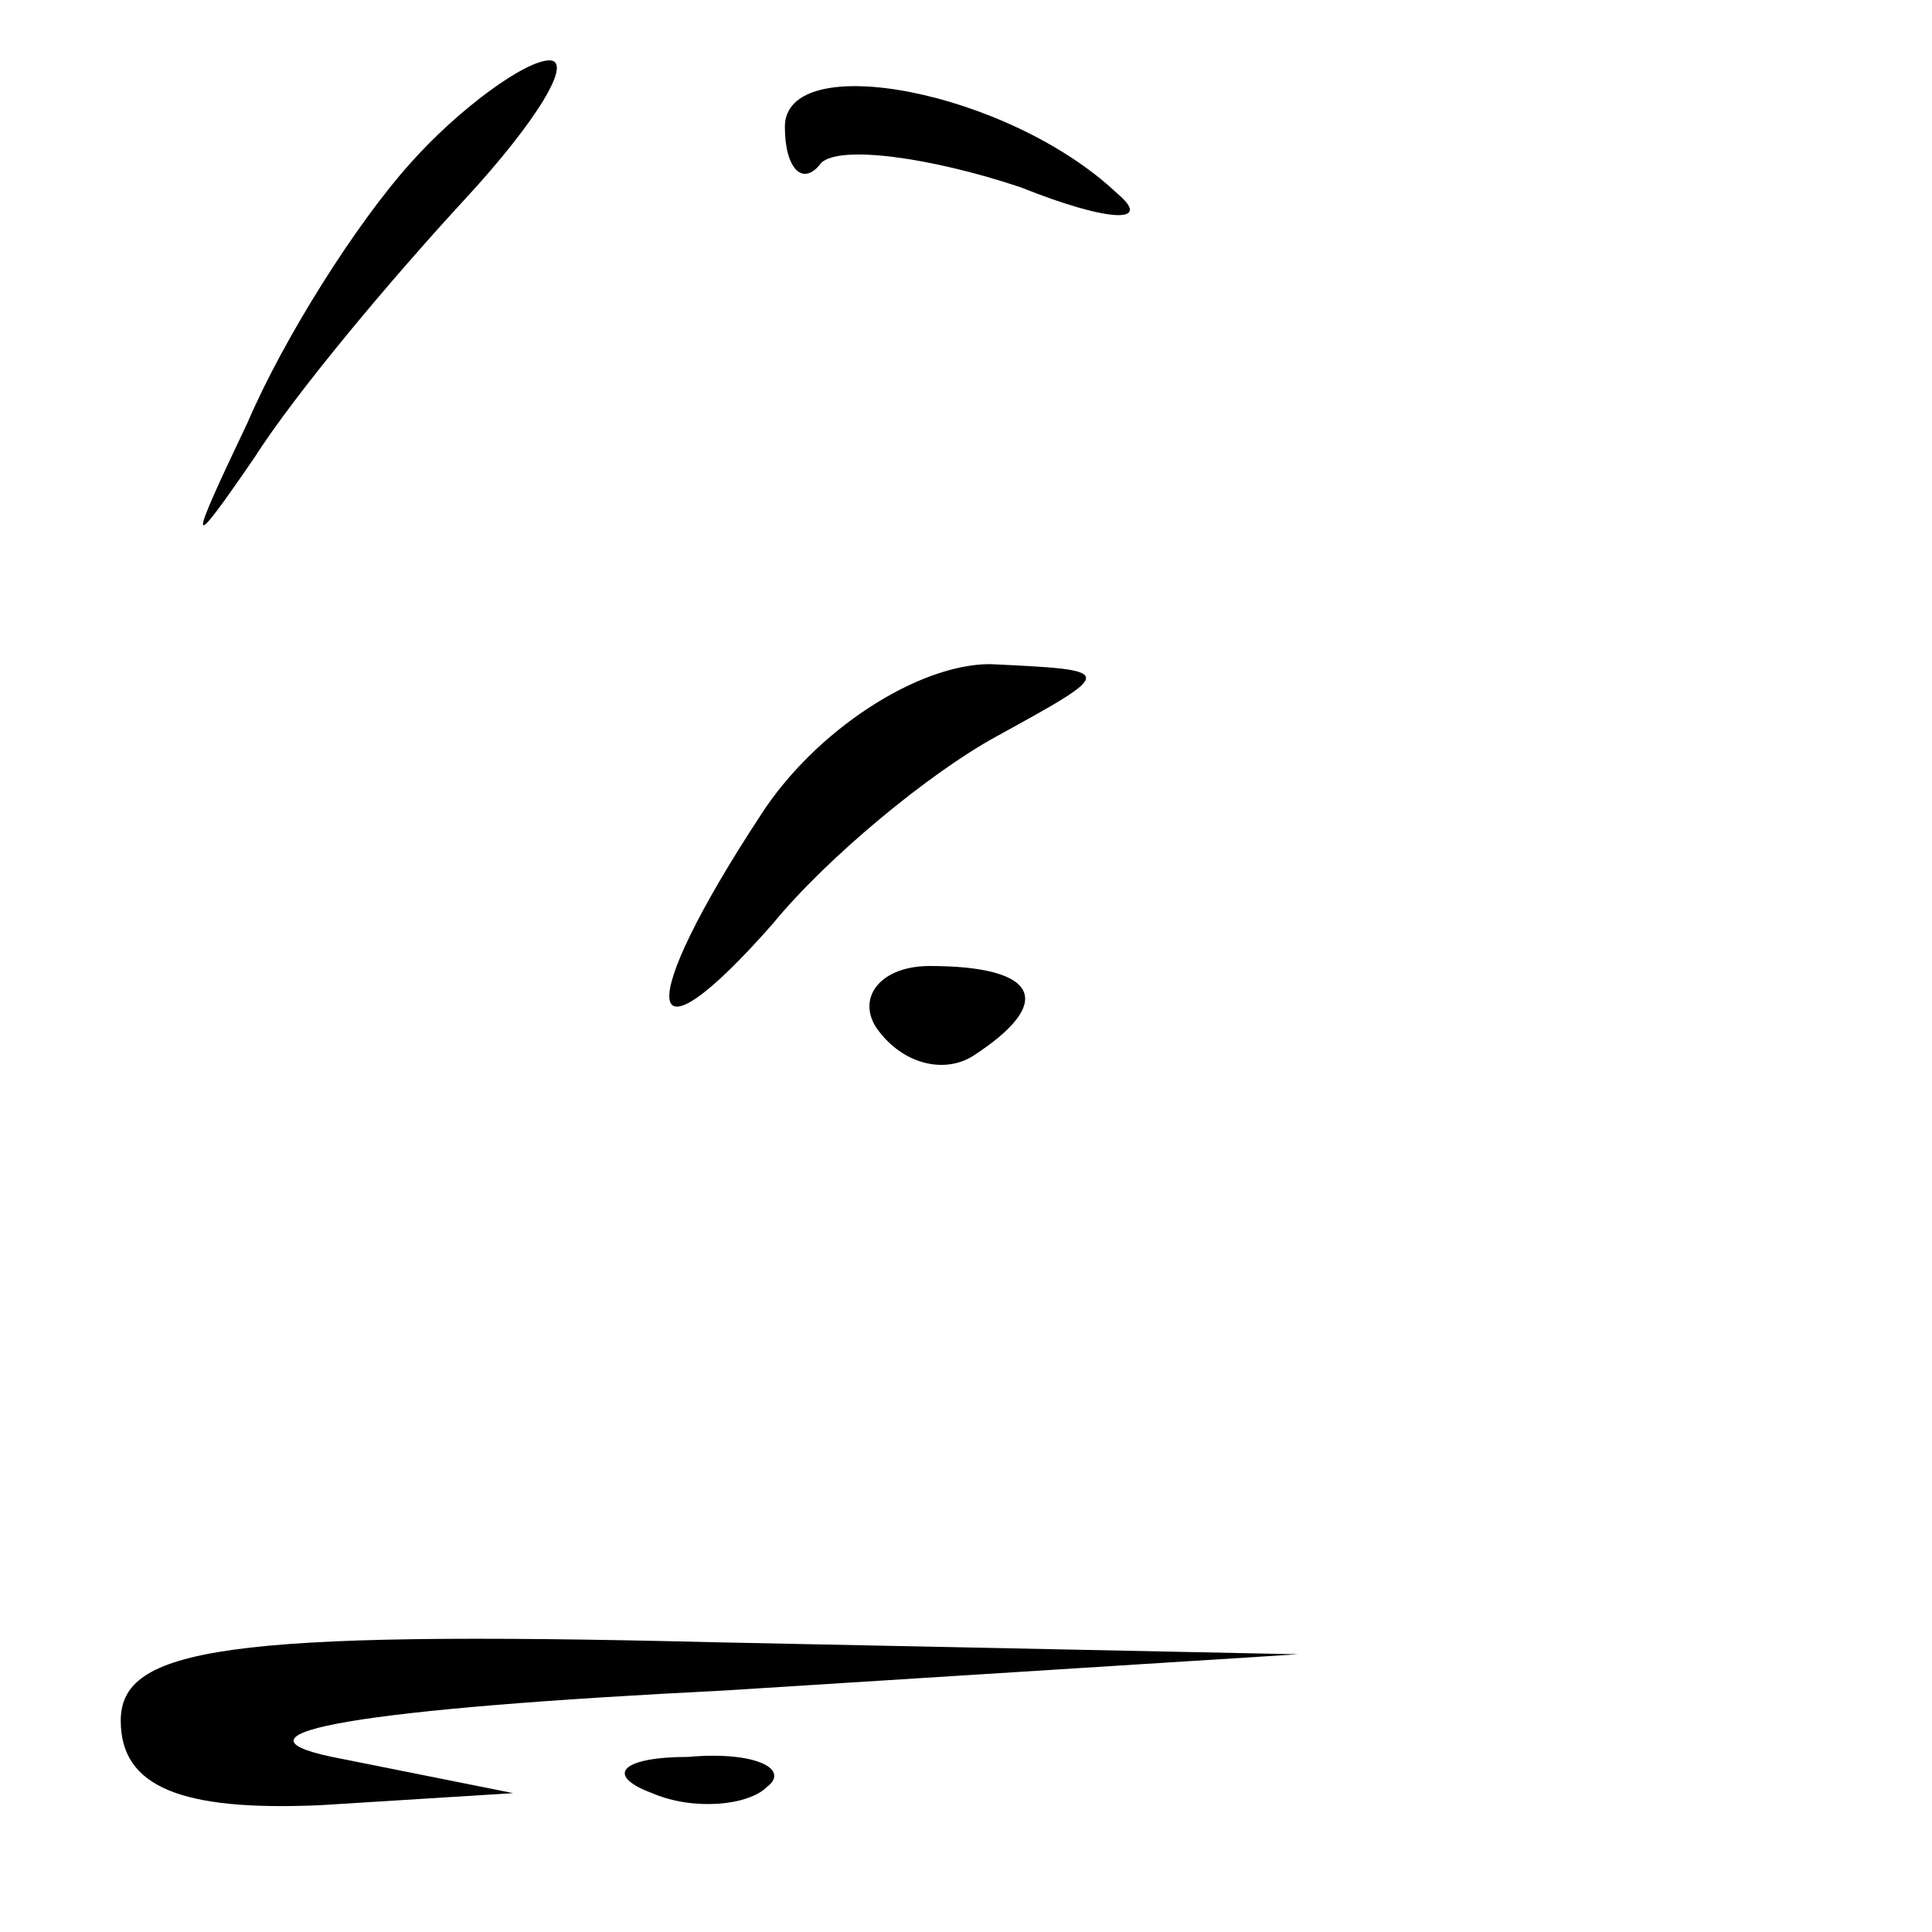 <?xml version="1.0" standalone="no"?>
<!DOCTYPE svg PUBLIC "-//W3C//DTD SVG 20010904//EN"
 "http://www.w3.org/TR/2001/REC-SVG-20010904/DTD/svg10.dtd">
<svg version="1.0" xmlns="http://www.w3.org/2000/svg"
 width="32pt" height="32pt" viewBox="0 0 32 32"
 preserveAspectRatio="xMidYMid meet">
<g transform="translate(0,32) scale(0.1,-0.1)"
fill="#000000" stroke="none">
<path fill="#000000" stroke="none" d="M68 293 c-9 -10 -21 -29 -27 -43 -10
-21 -10 -22 1 -6 7 11 23 30 35 43 12 13 18 23 14 23 -4 0 -15 -8 -23 -17z"/>
<path fill="#000000" stroke="none" d="M130 299 c0 -7 3 -10 6 -6 3 3 18 1 33
-4 15 -6 22 -6 16 -1 -18 17 -55 24 -55 11z"/>
<path fill="#000000" stroke="none" d="M126 185 c-21 -32 -20 -43 2 -18 9 11
26 25 37 31 20 11 20 11 -1 12 -12 0 -29 -11 -38 -25z"/>
<path fill="#000000" stroke="none" d="M145 150 c4 -6 11 -8 16 -5 14 9 11 15
-7 15 -8 0 -12 -5 -9 -10z"/>
<path fill="#000000" stroke="none" d="M20 35 c0 -11 10 -15 33 -14 l32 2 -30
6 c-19 4 5 8 65 11 l95 6 -97 2 c-81 2 -98 -1 -98 -13z"/>
<path fill="#000000" stroke="none" d="M108 23 c7 -3 16 -2 19 1 4 3 -2 6 -13
5 -11 0 -14 -3 -6 -6z"/>
</g>
</svg>
